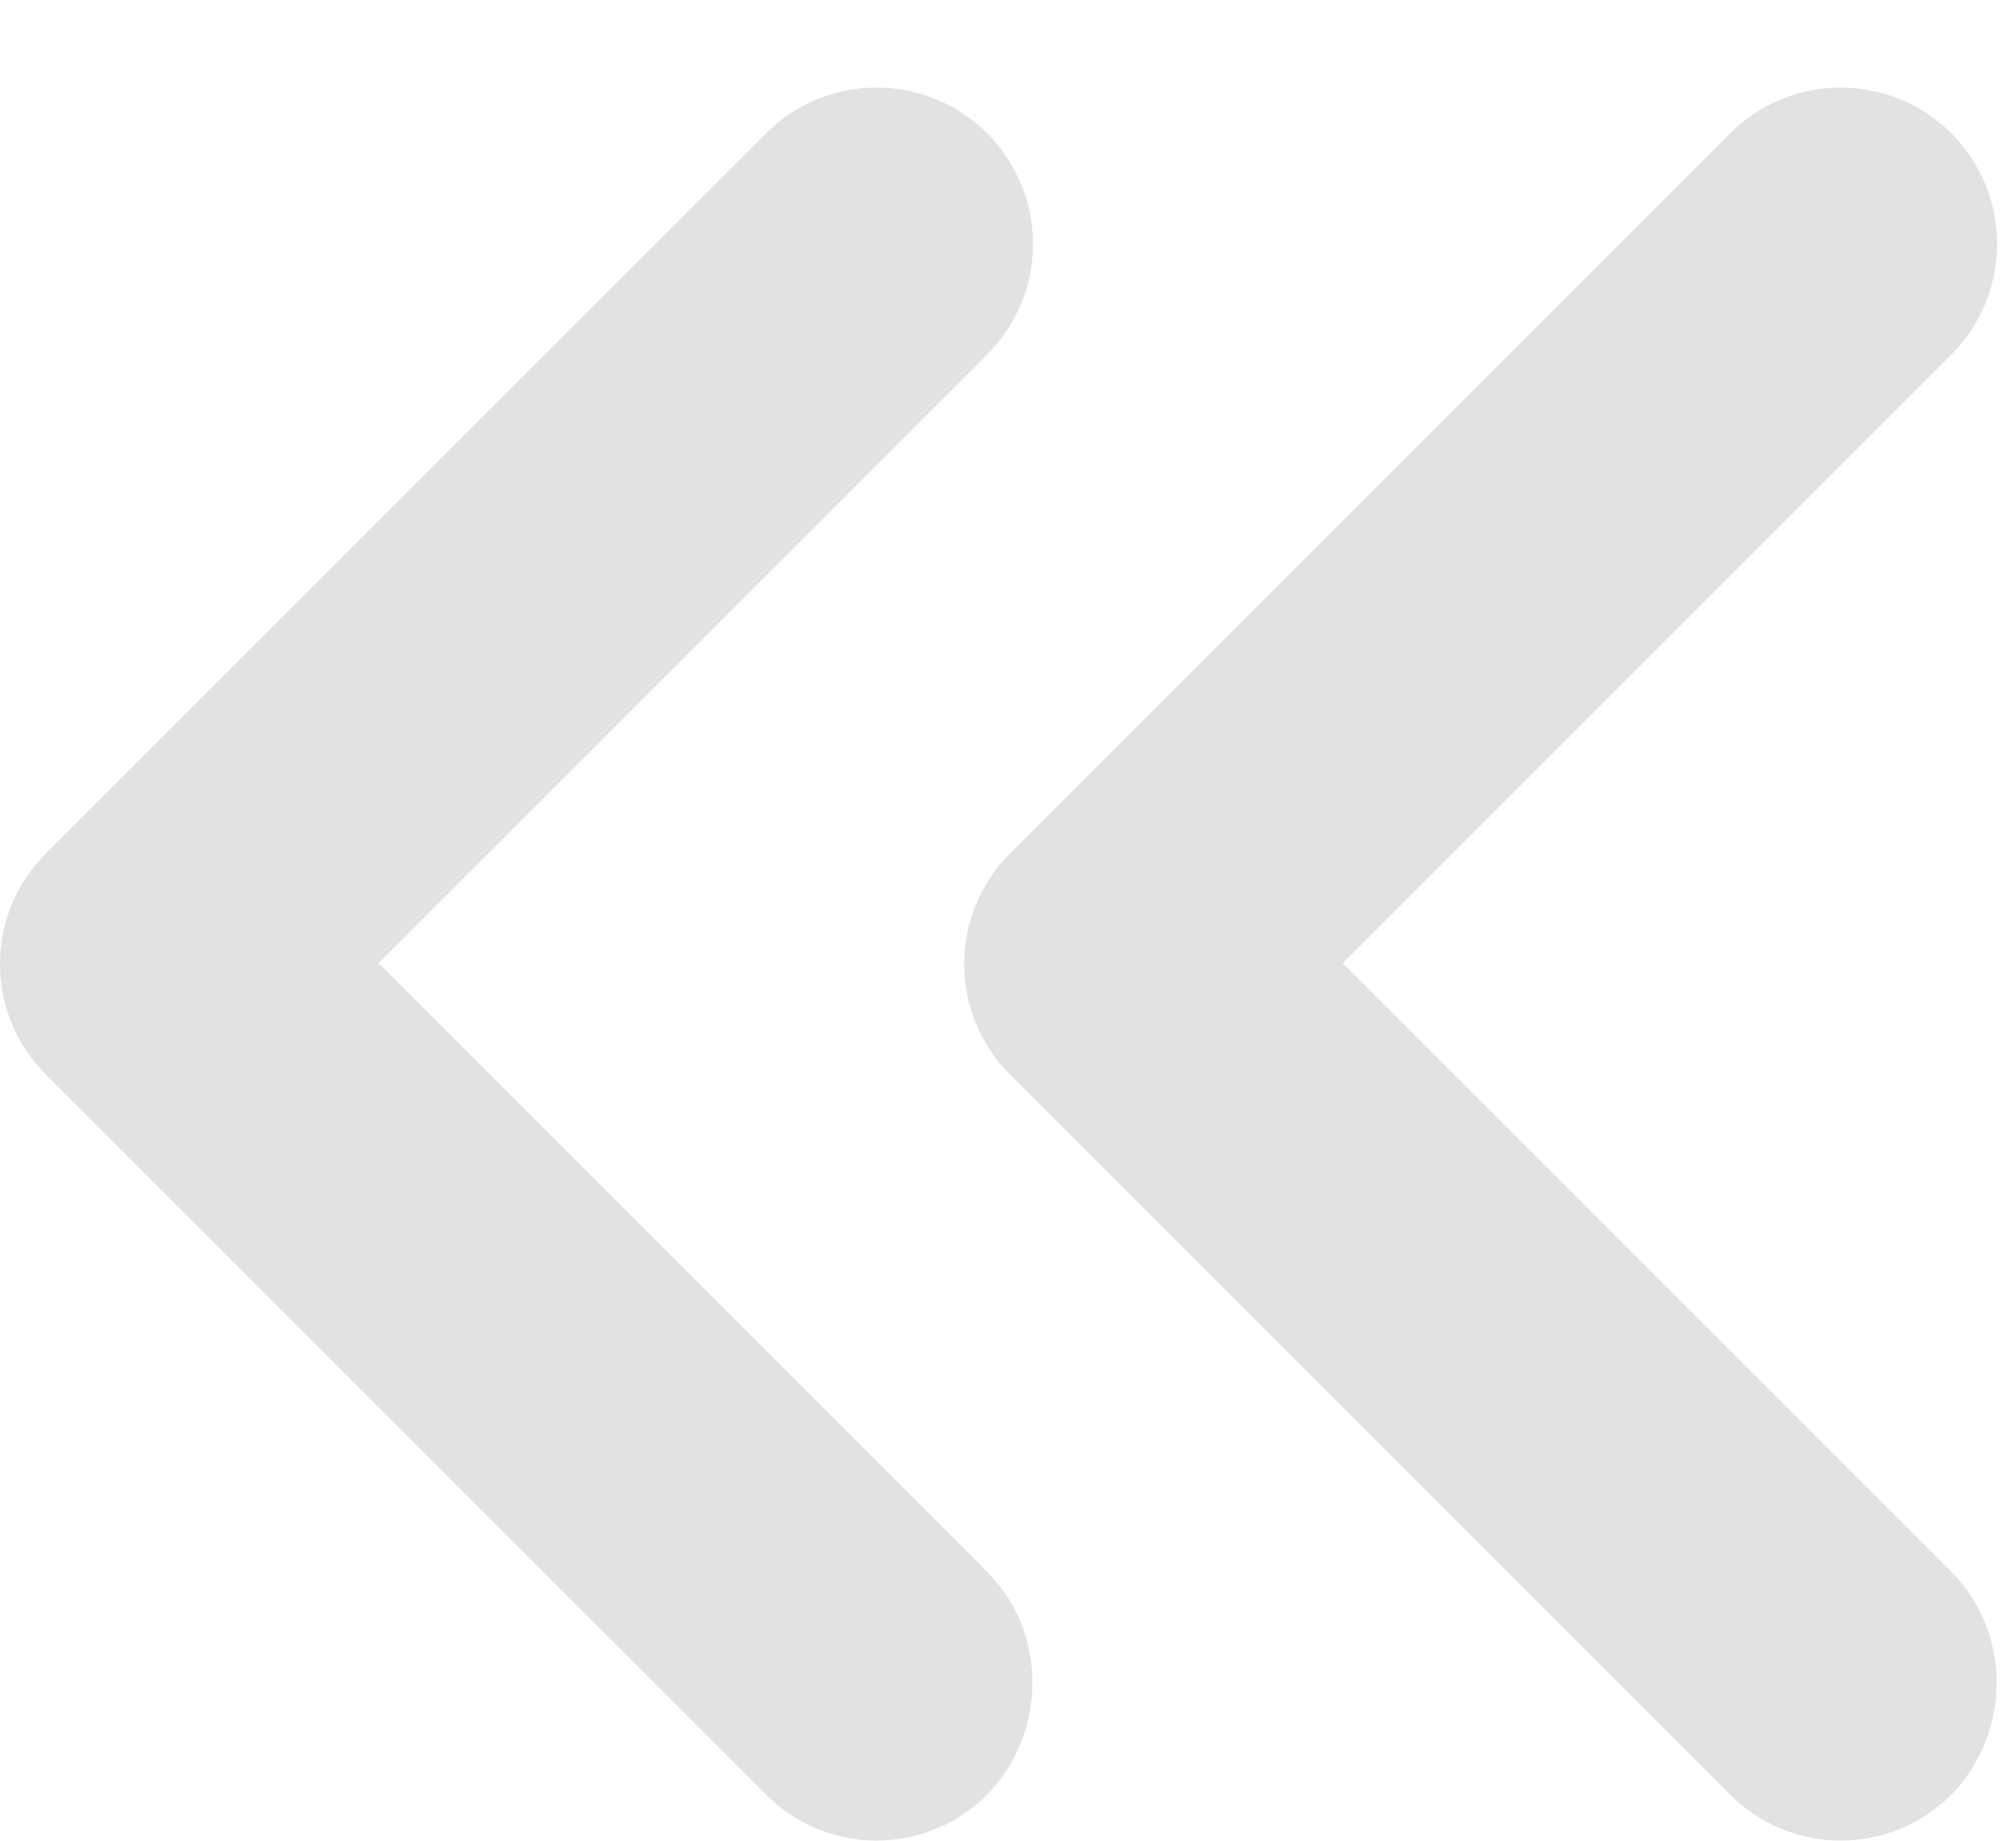 <svg width="23" height="21" viewBox="0 0 23 21" fill="none" xmlns="http://www.w3.org/2000/svg">
<path d="M22.262 17.933L15.318 10.989L22.262 4.045C22.428 3.879 22.559 3.682 22.649 3.466C22.739 3.249 22.785 3.017 22.785 2.783C22.785 2.549 22.739 2.317 22.649 2.1C22.559 1.884 22.428 1.687 22.262 1.521C22.096 1.355 21.9 1.224 21.683 1.134C21.467 1.045 21.235 0.999 21 0.999C20.766 0.999 20.534 1.045 20.317 1.134C20.101 1.224 19.904 1.355 19.738 1.521L11.523 9.736C11.357 9.902 11.226 10.099 11.136 10.315C11.046 10.532 11 10.764 11 10.998C11 11.232 11.046 11.465 11.136 11.681C11.226 11.898 11.357 12.094 11.523 12.26L19.738 20.475C20.436 21.173 21.564 21.173 22.262 20.475C22.942 19.777 22.96 18.631 22.262 17.933Z" fill="#E2E2E2"/>
<path d="M11.262 17.933L4.318 10.989L11.262 4.045C11.428 3.879 11.559 3.682 11.649 3.466C11.739 3.249 11.785 3.017 11.785 2.783C11.785 2.549 11.739 2.317 11.649 2.1C11.559 1.884 11.428 1.687 11.262 1.521C11.096 1.355 10.9 1.224 10.683 1.134C10.467 1.045 10.235 0.999 10 0.999C9.766 0.999 9.534 1.045 9.317 1.134C9.101 1.224 8.904 1.355 8.739 1.521L0.523 9.736C0.357 9.902 0.226 10.099 0.136 10.315C0.046 10.532 0 10.764 0 10.998C0 11.232 0.046 11.465 0.136 11.681C0.226 11.898 0.357 12.094 0.523 12.26L8.739 20.475C9.437 21.173 10.564 21.173 11.262 20.475C11.942 19.777 11.96 18.631 11.262 17.933Z" fill="#E2E2E2"/>
</svg>
